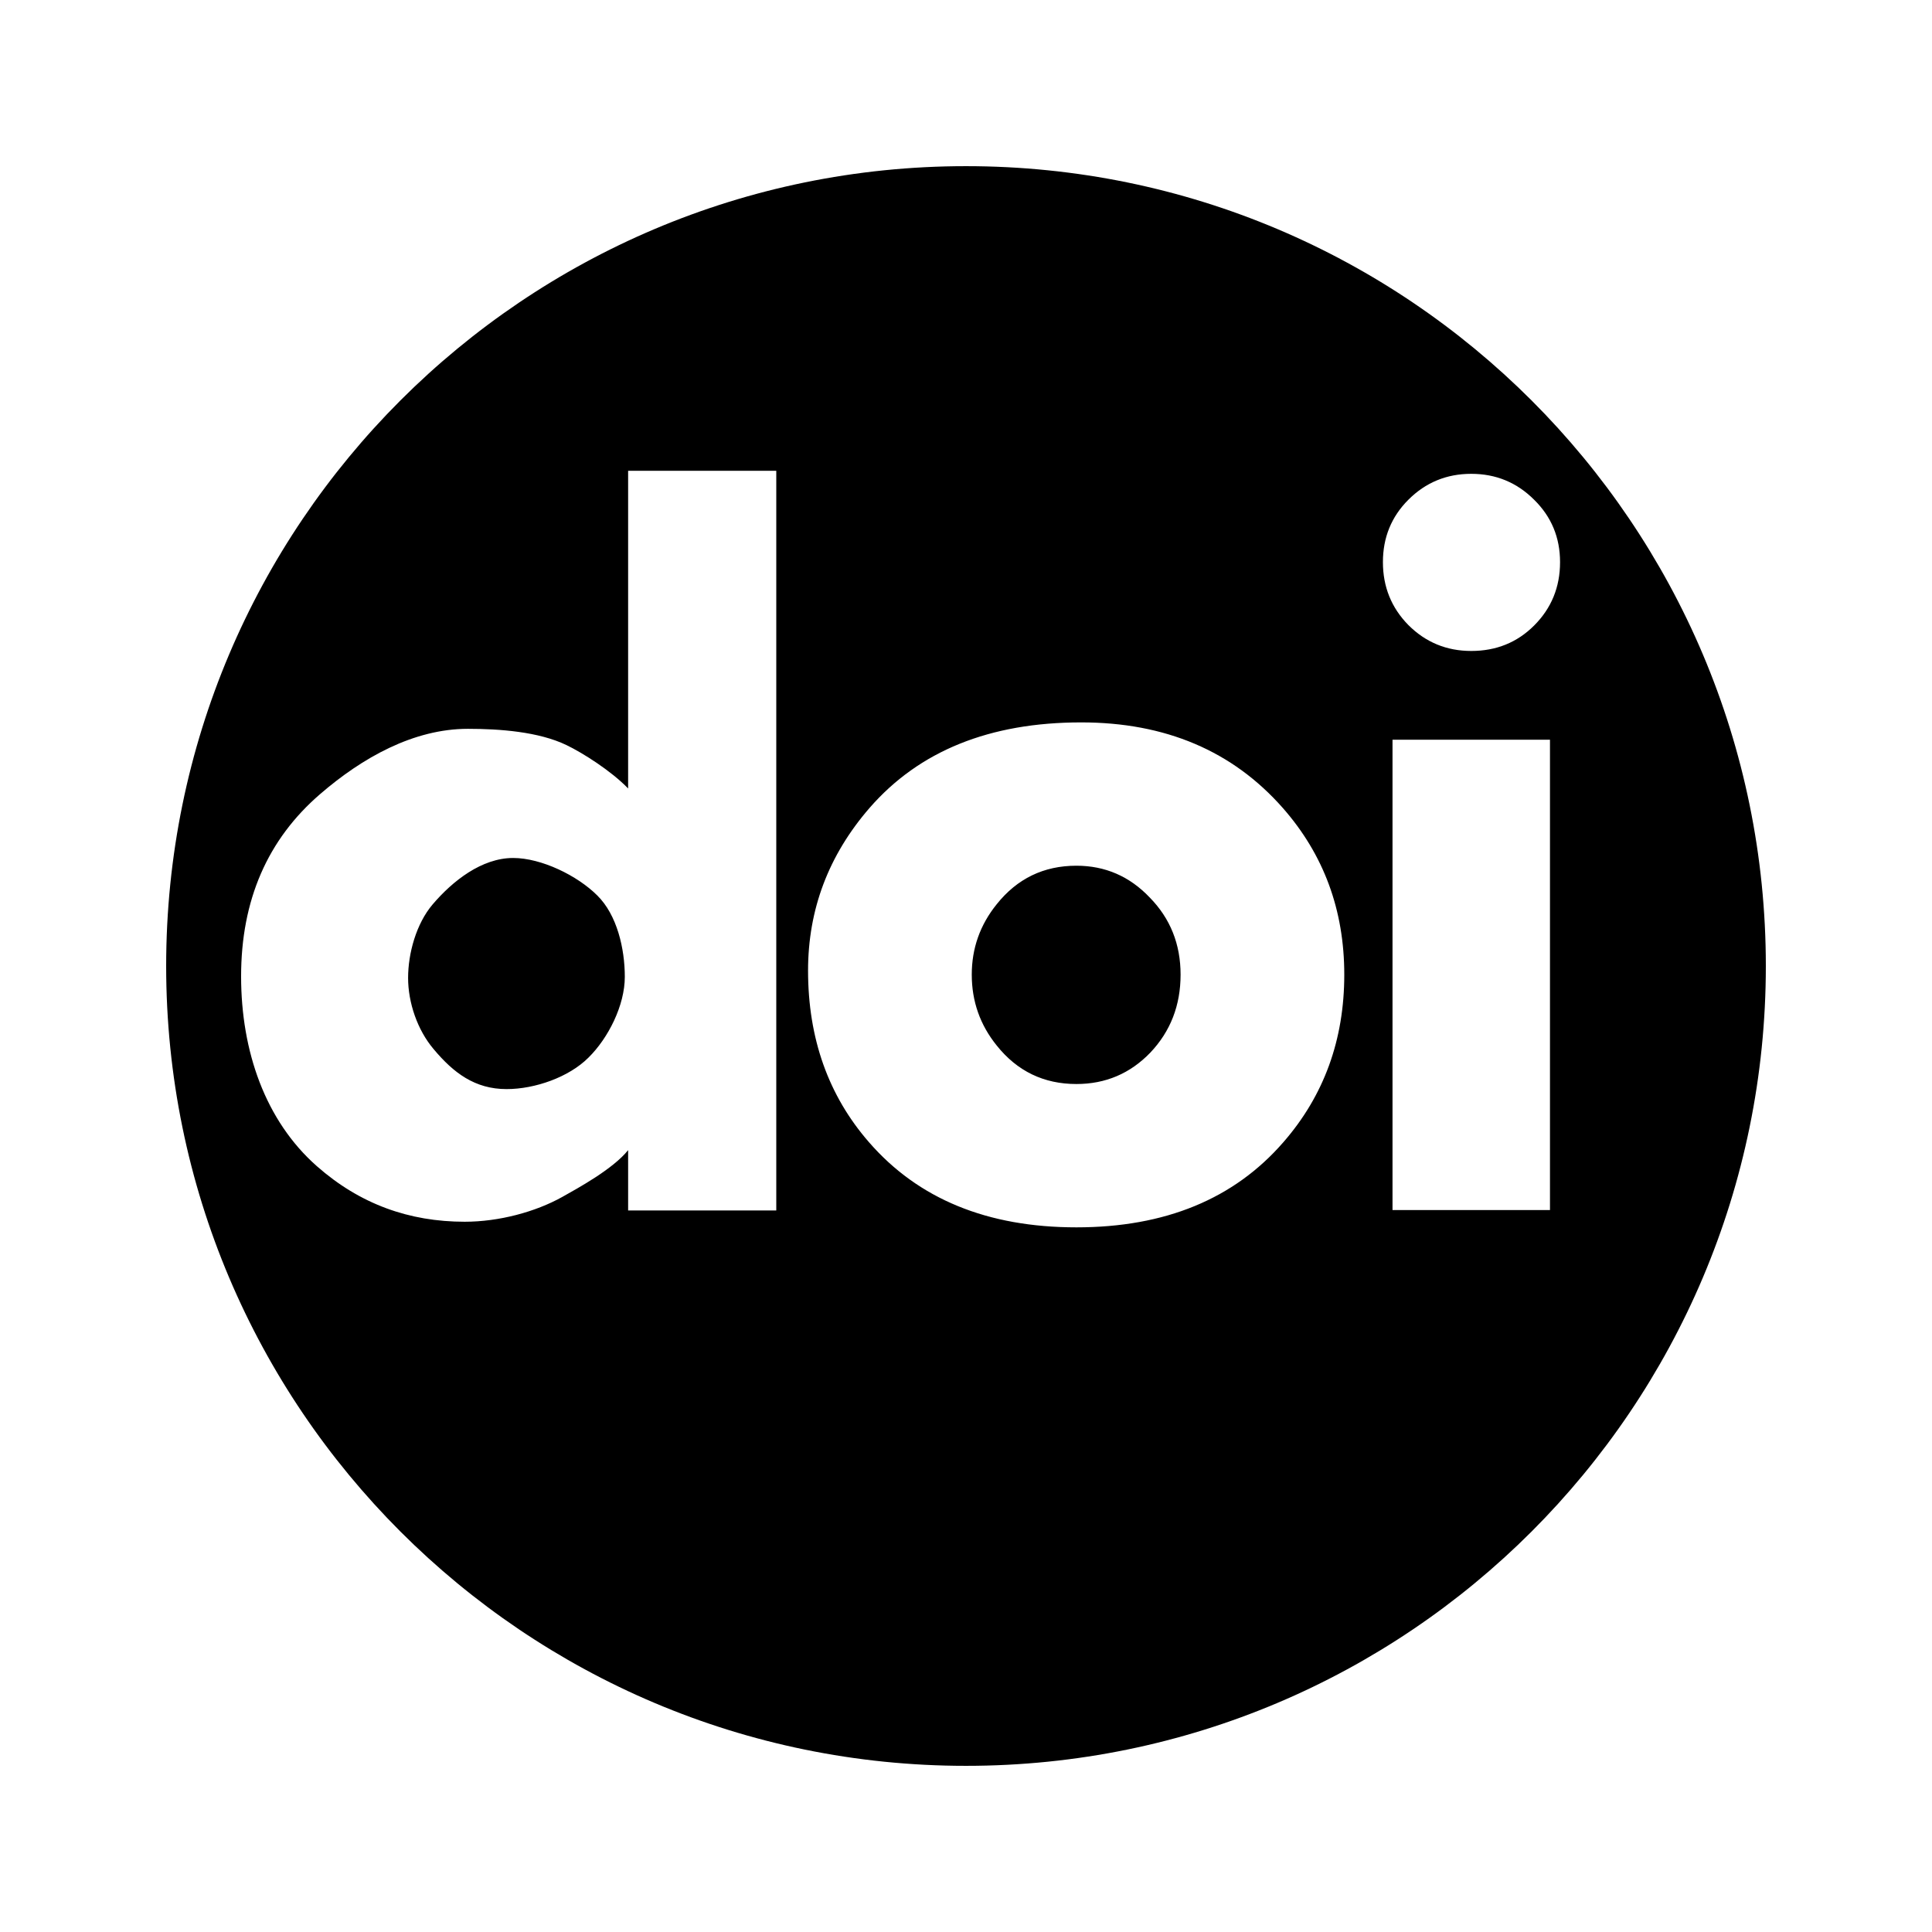 <svg xmlns="http://www.w3.org/2000/svg" width="100%" height="100%" viewBox="-43.52 -43.52 599.04 599.04"><path d="m 115.592,222.507 c -9.726,0 -18.734,7.074 -24.986,14.417 -5.061,5.954 -7.591,15.132 -7.591,22.775 0,7.64 2.871,16.139 7.932,22.093 6.152,7.343 12.778,12.375 22.603,12.375 8.833,0 19.338,-3.708 25.389,-9.761 6.152,-6.053 11.269,-16.217 11.269,-25.048 0,-8.731 -2.395,-19.187 -8.548,-25.24 -6.152,-6.155 -17.337,-11.611 -26.069,-11.611 z m 174.644,2.399 c -10.12,0 -18.358,3.981 -24.709,11.937 -5.158,6.386 -7.74,13.663 -7.74,21.828 0,8.271 2.581,15.599 7.74,21.985 6.351,7.957 14.589,11.937 24.709,11.937 9.031,0 16.67,-3.251 22.921,-9.742 6.254,-6.597 9.378,-14.653 9.378,-24.18 0,-9.422 -3.176,-17.376 -9.527,-23.868 -6.25,-6.595 -13.843,-9.897 -22.773,-9.897 z M 256,8 C 119.034,8 8,119.034 8,256 8,392.966 119.034,504 256,504 392.966,504 504,392.966 504,256 504,119.034 392.966,8 256,8 Z M 197.174,331.791 h -45.936 v -18.699 c -4.664,5.855 -15.639,11.824 -20.4,14.502 -8.335,4.663 -19.654,7.701 -30.273,7.701 -17.168,0 -32.449,-5.425 -45.845,-17.232 -15.977,-14.09 -23.483,-35.633 -23.483,-58.854 0,-23.618 8.186,-42.472 24.56,-56.562 12.999,-11.214 28.896,-20.189 45.766,-20.189 9.823,0 21.94,0.883 30.572,5.049 4.962,2.381 13.844,7.985 19.104,13.444 v -98.502 h 45.936 v 229.344 z m 157.215,-21.14 c -15.281,17.587 -36.667,26.383 -64.153,26.383 -27.586,0 -49.019,-8.796 -64.304,-26.383 -12.601,-14.448 -18.904,-32.192 -18.904,-53.235 0,-18.949 6.351,-35.751 19.052,-50.408 15.38,-17.693 37.262,-26.54 65.641,-26.54 26.098,0 46.936,8.846 62.517,26.54 12.702,14.448 19.052,31.667 19.052,51.665 0.003,20.206 -6.299,37.531 -18.902,51.979 z m 38.769,-199.218 c 5.359,-5.359 11.859,-8.037 19.499,-8.037 7.64,0 14.14,2.679 19.499,8.037 5.359,5.259 8.037,11.71 8.037,19.35 0,7.74 -2.679,14.289 -8.037,19.648 -5.259,5.259 -11.759,7.888 -19.499,7.888 -7.642,0 -14.142,-2.679 -19.499,-8.037 -5.259,-5.359 -7.888,-11.859 -7.888,-19.499 -0.003,-7.64 2.629,-14.09 7.888,-19.35 z m 43.91,220.243 H 388.246 V 185.841 h 48.823 z"/></svg>